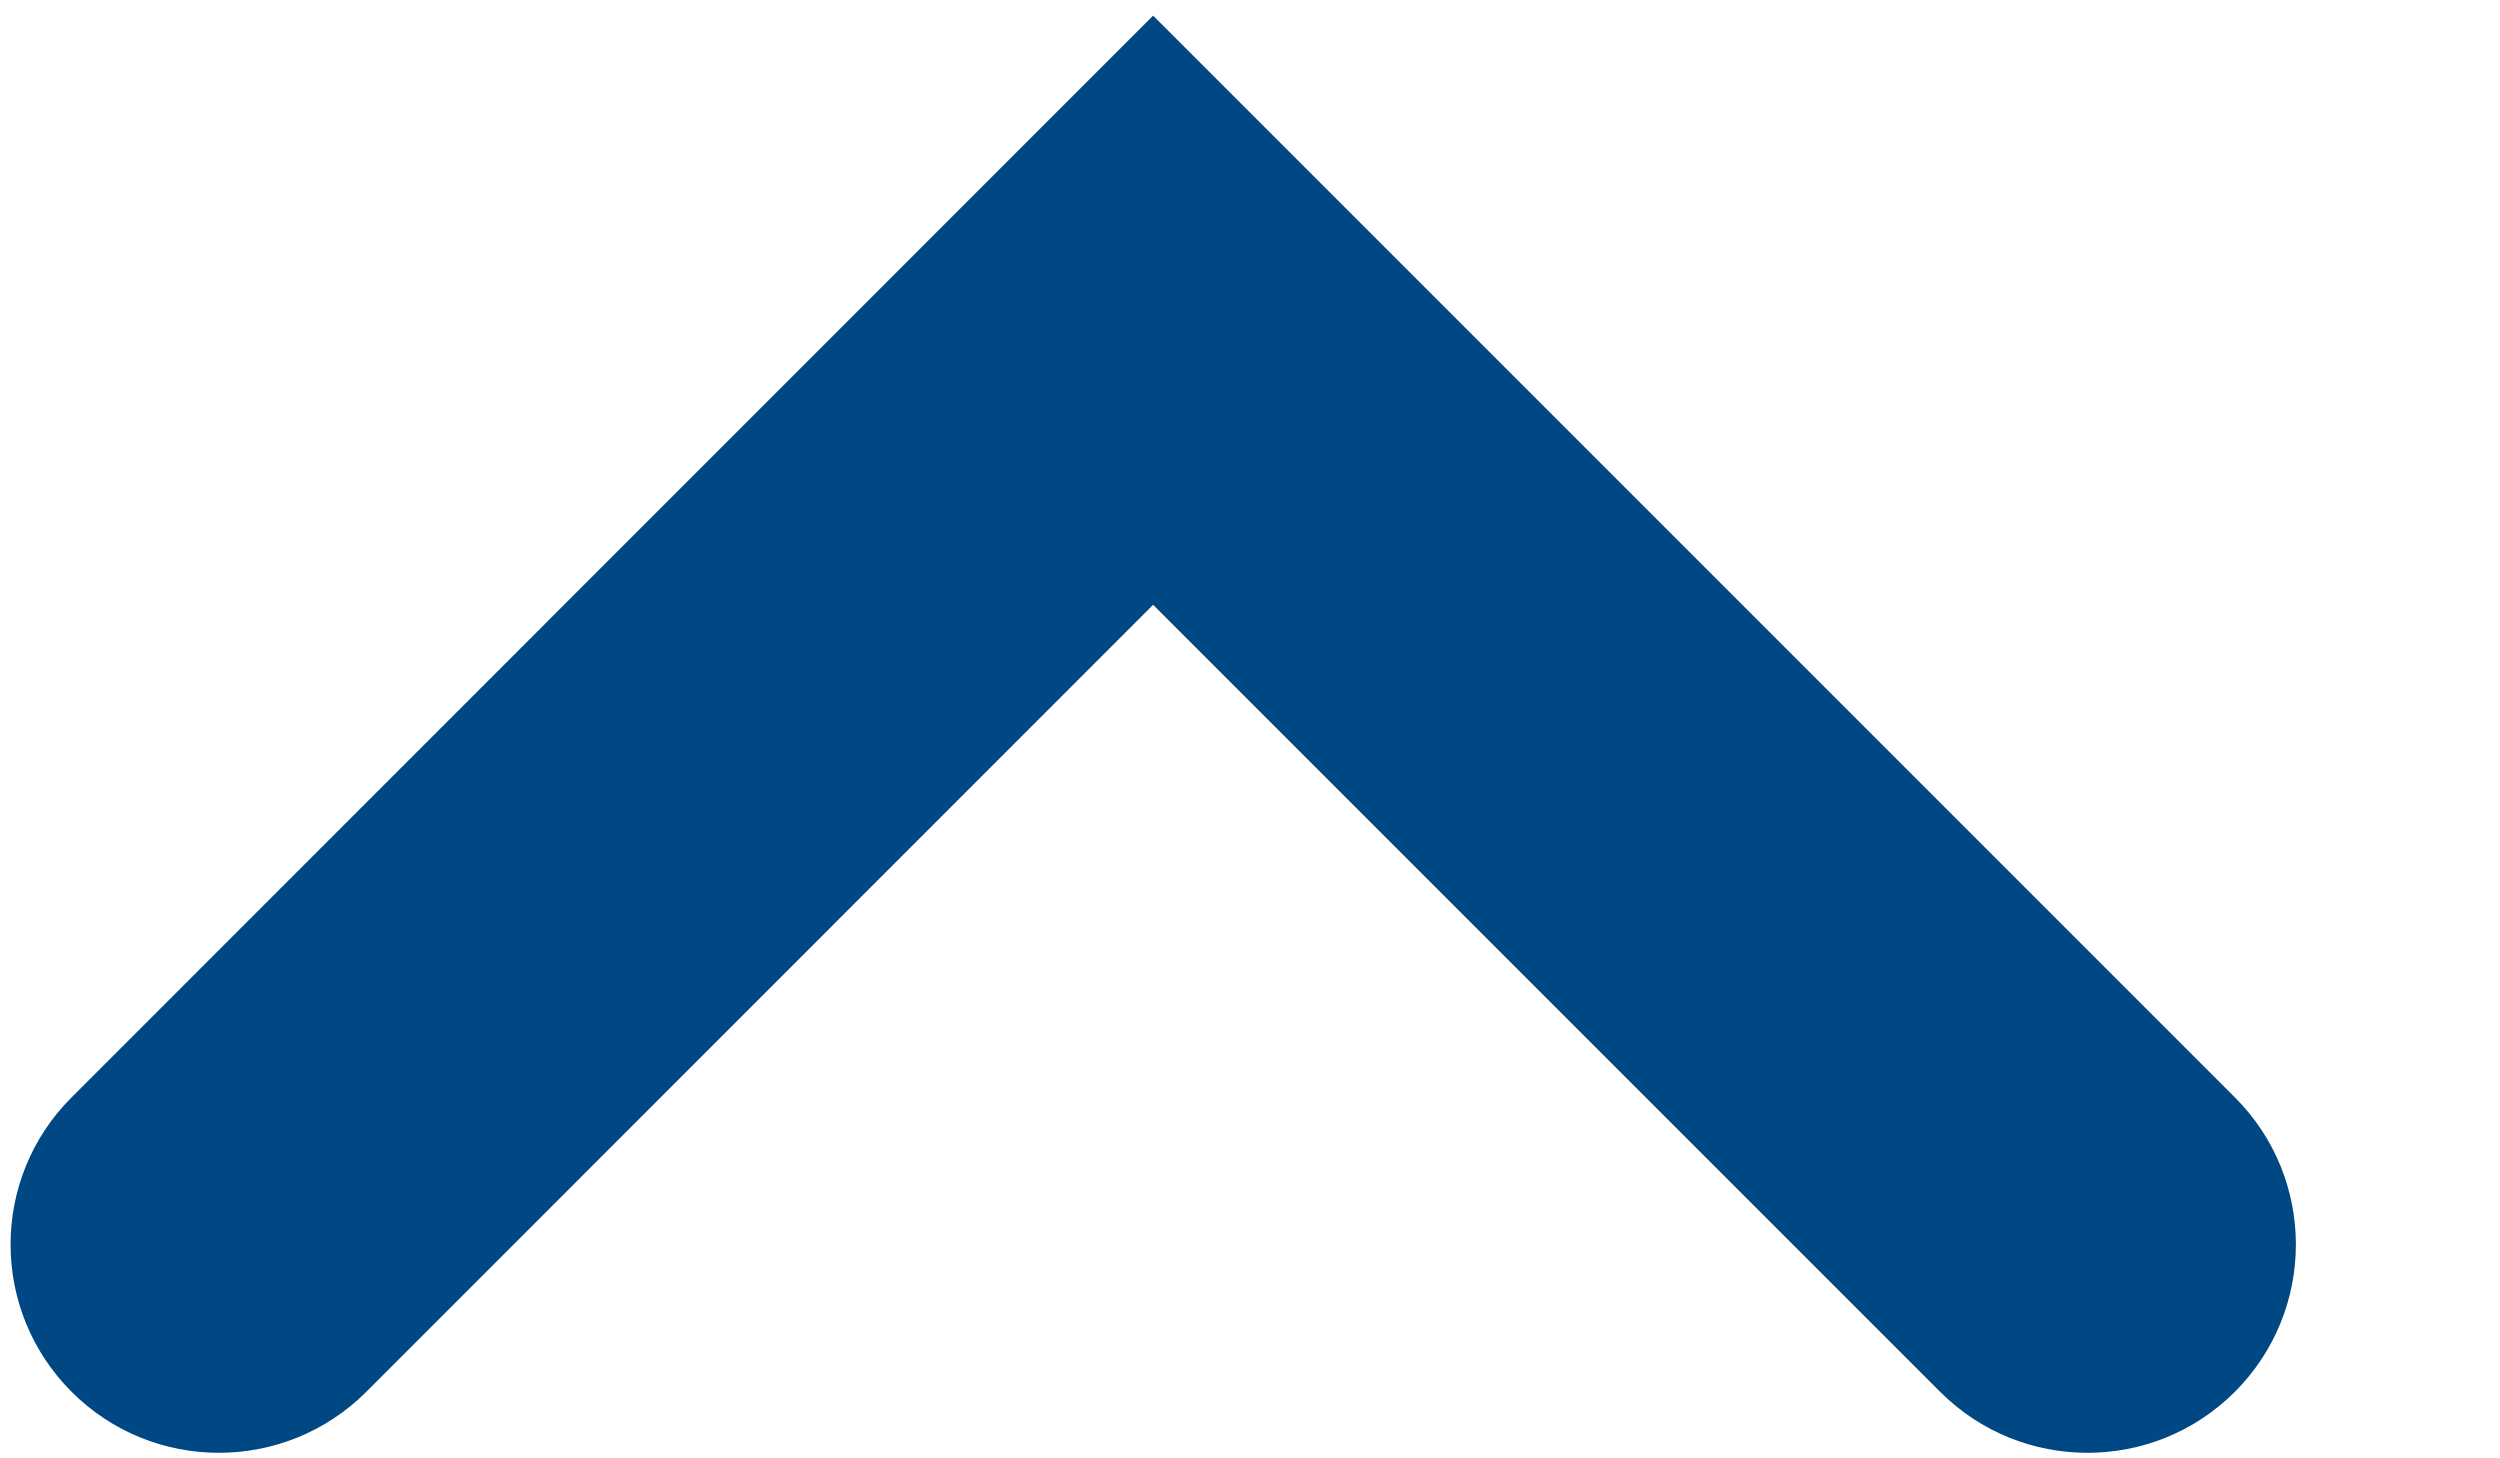 <svg width="12" height="7" viewBox="0 0 12 7" fill="none" xmlns="http://www.w3.org/2000/svg">
<path fill-rule="evenodd" clip-rule="evenodd" d="M5.535 0.075L10.727 5.267C11.118 5.657 11.118 6.29 10.727 6.681C10.337 7.071 9.703 7.071 9.313 6.681L5.535 2.903L1.758 6.681C1.367 7.071 0.734 7.071 0.344 6.681C-0.047 6.29 -0.047 5.657 0.344 5.267L5.535 0.075Z" fill="#004884"/>
</svg>
